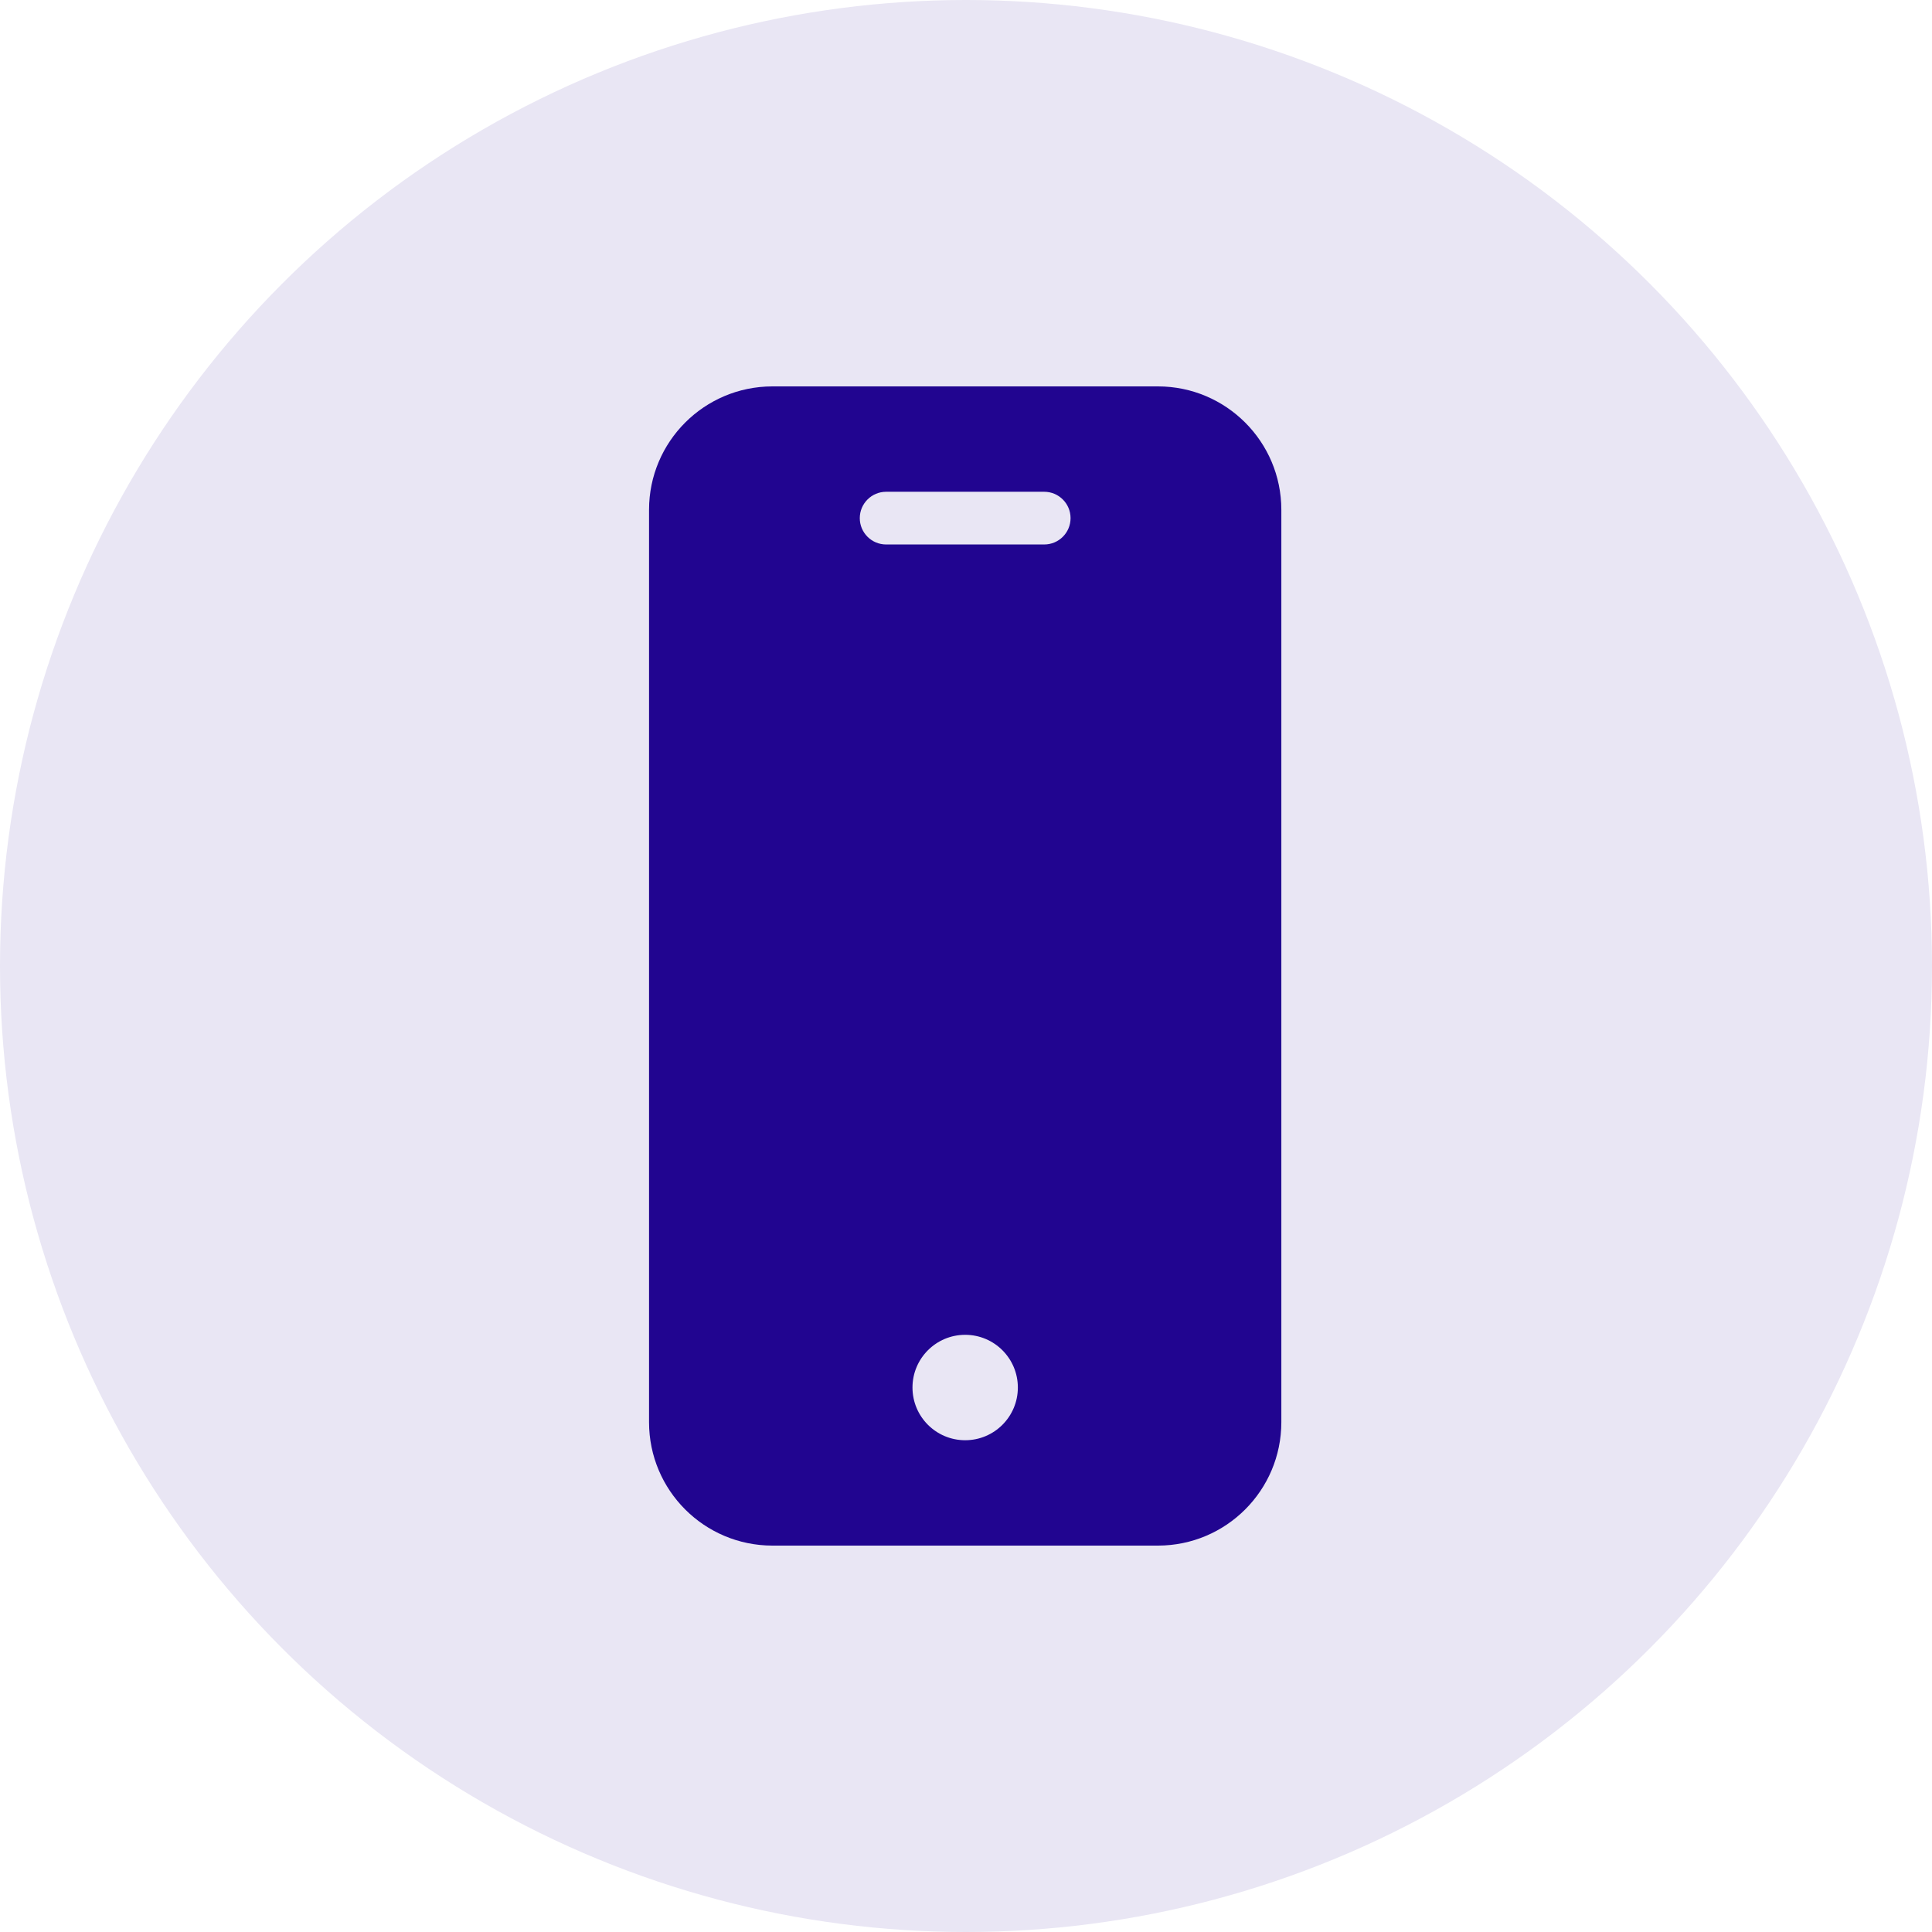 <svg width="50" height="50" viewBox="0 0 50 50" fill="none" xmlns="http://www.w3.org/2000/svg">
<circle cx="25" cy="25" r="25" fill="#E9E6F4"/>
<g clip-path="url(#clip0_12164_2473)">
<path d="M29.97 10H19.988C18.226 10.002 16.799 11.43 16.797 13.191V36.809C16.799 38.571 18.226 39.998 19.988 40H29.97C31.731 39.998 33.159 38.571 33.161 36.809V13.191C33.159 11.43 31.731 10.002 29.97 10ZM24.979 37.273C24.225 37.273 23.615 36.662 23.615 35.909C23.615 35.156 24.225 34.545 24.979 34.545C25.732 34.545 26.342 35.156 26.342 35.909C26.342 36.662 25.732 37.273 24.979 37.273ZM27.024 14.091H22.933C22.557 14.091 22.251 13.786 22.251 13.409C22.251 13.033 22.557 12.727 22.933 12.727H27.024C27.401 12.727 27.706 13.033 27.706 13.409C27.706 13.786 27.401 14.091 27.024 14.091Z" fill="#210590"/>
</g>
<defs>
<clipPath id="clip0_12164_2473">
<rect width="30" height="30" fill="white" transform="translate(10 10)"/>
</clipPath>
</defs>
</svg>

